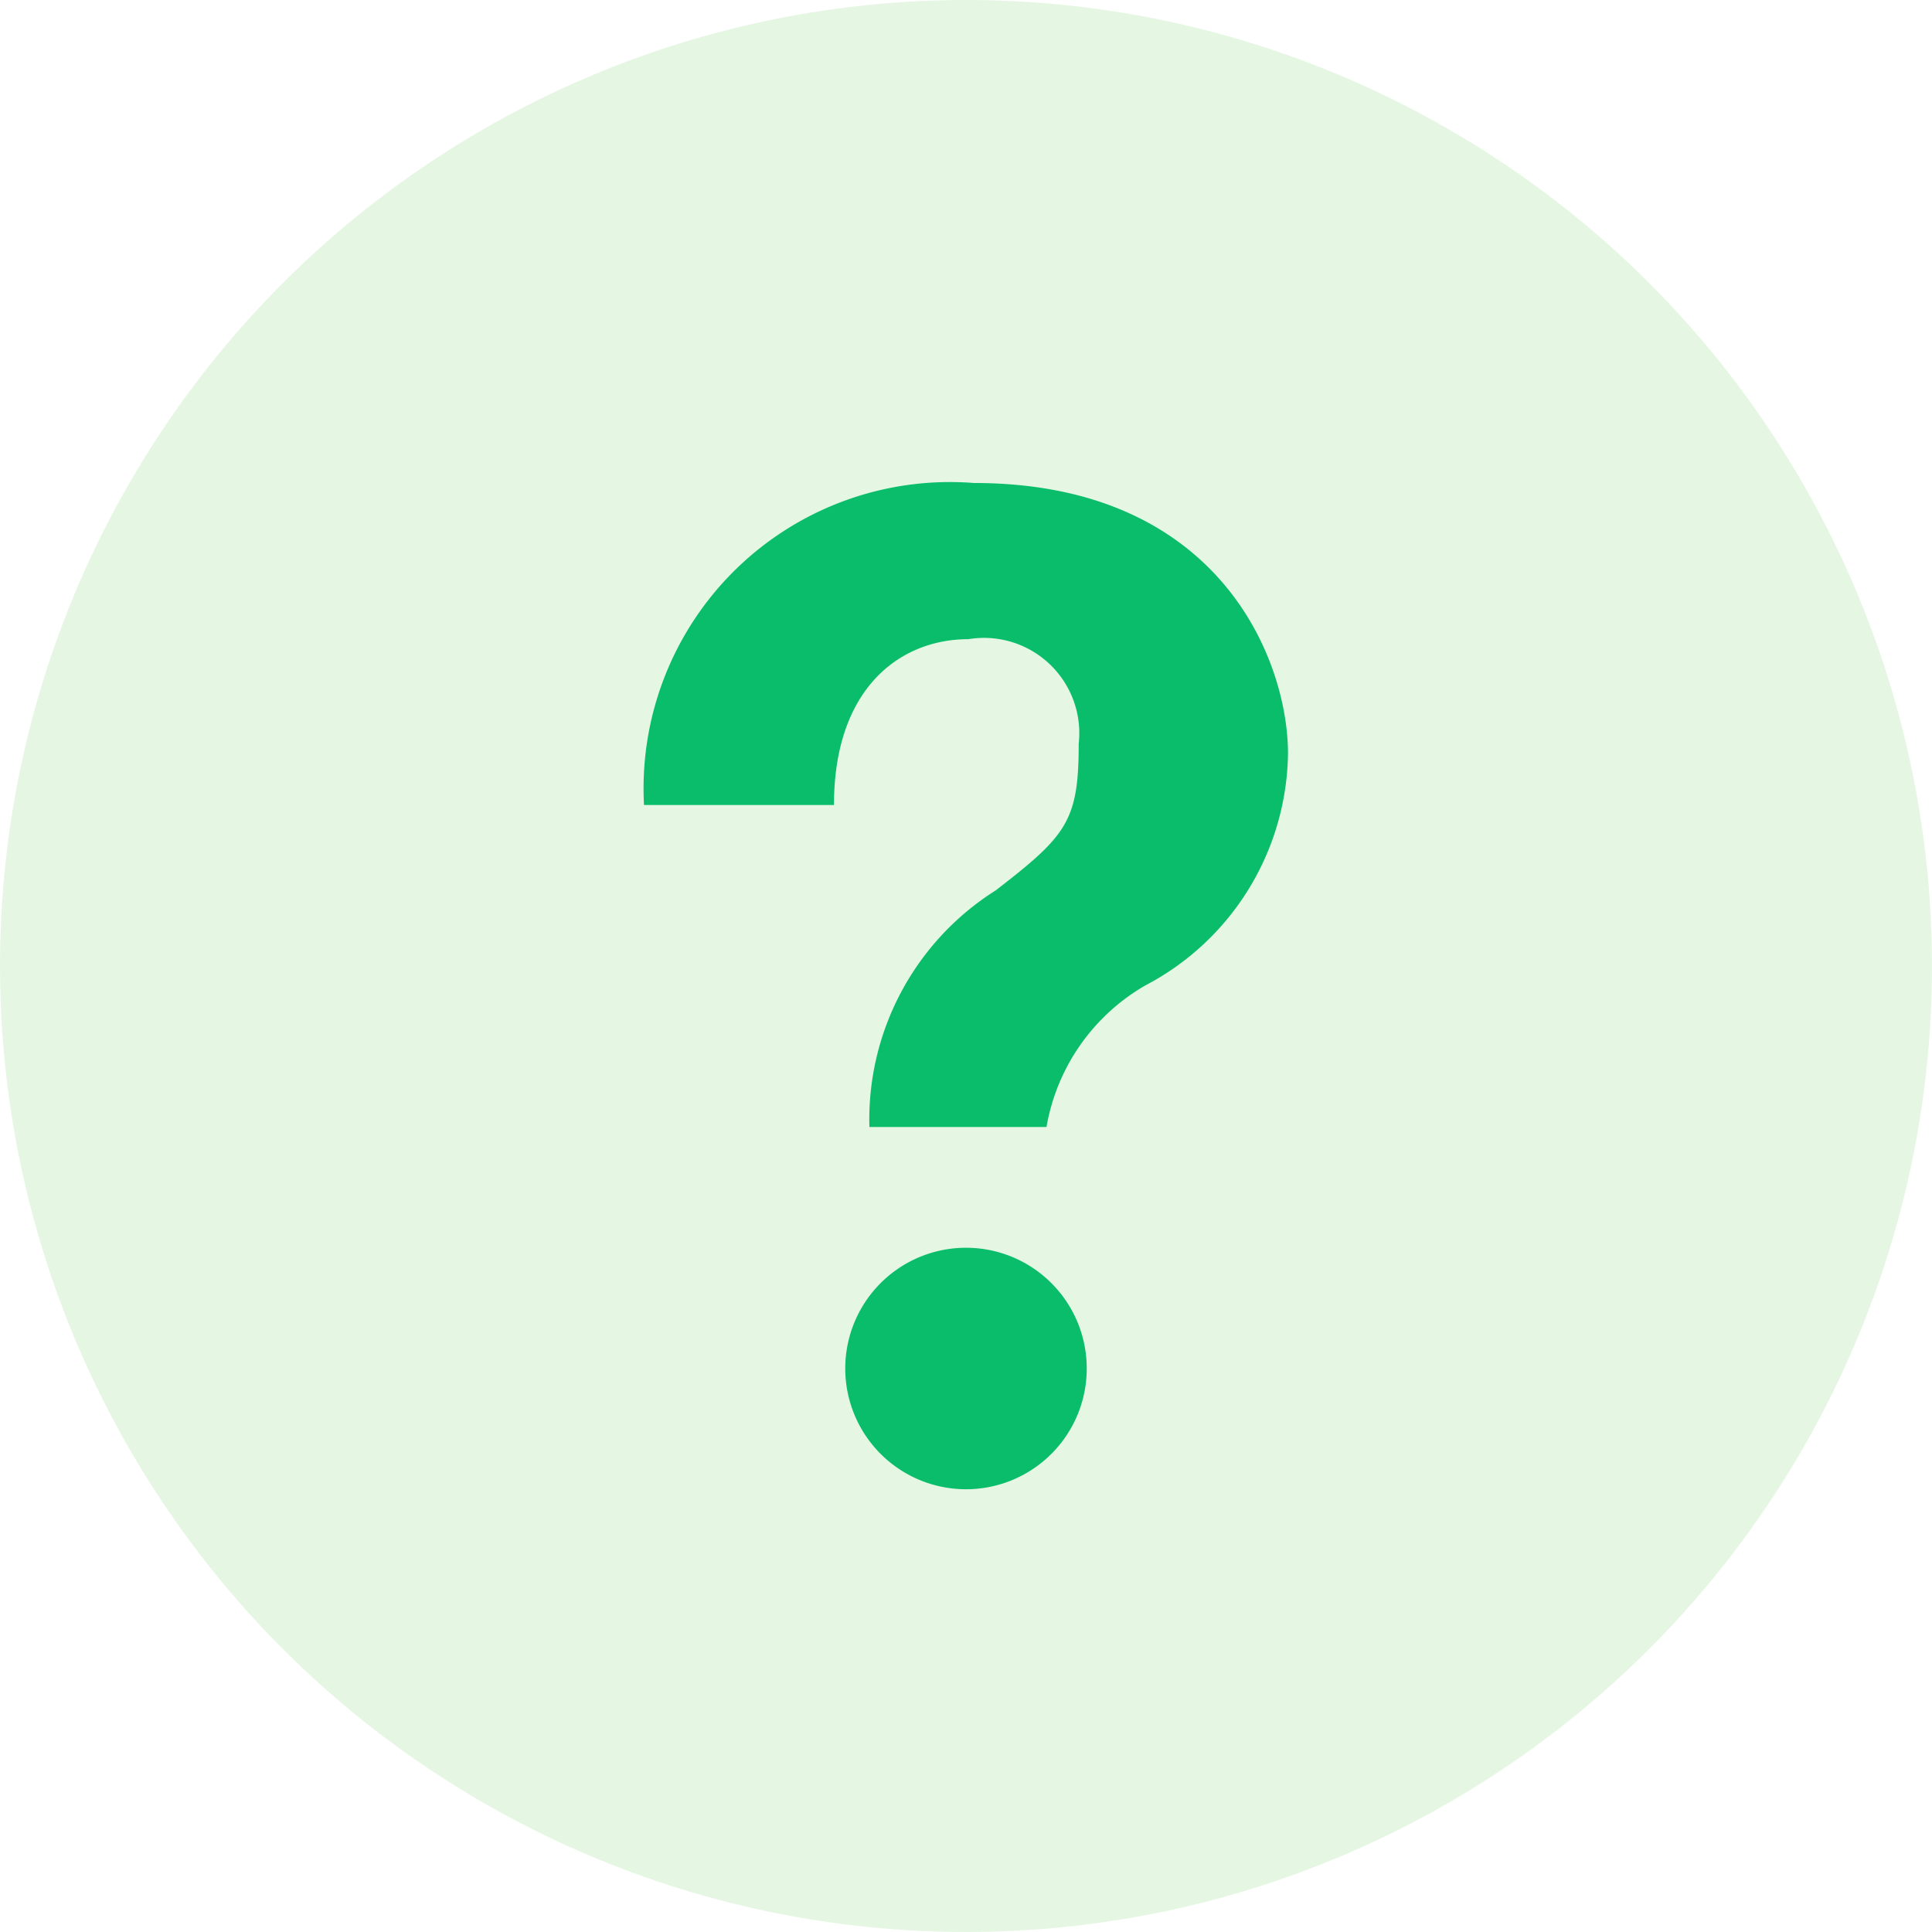 <svg id="question_mark.svg" xmlns="http://www.w3.org/2000/svg" width="24" height="24" viewBox="0 0 24 24">
  <defs>
    <style>
      .cls-1 {
        fill: #d4f1d0;
        opacity: 0.6;
      }

      .cls-2 {
        fill: #0abd6b;
        fill-rule: evenodd;
      }
    </style>
  </defs>
  <circle id="Shape_8_copy_3" data-name="Shape 8 copy 3" class="cls-1" cx="12" cy="12" r="12"/>
  <path id="Shape_8_copy_2" data-name="Shape 8 copy 2" class="cls-2" d="M282.23,3237.24a3.3,3.3,0,0,0,1.77-2.88c0-1.16-.85-3.36-3.9-3.36a3.806,3.806,0,0,0-4.1,4h2.36c0-1.45.82-2.06,1.67-2.06a1.184,1.184,0,0,1,1.37,1.3c0,0.96-.15,1.14-1.03,1.82a3.365,3.365,0,0,0-1.57,2.94H281A2.526,2.526,0,0,1,282.23,3237.24ZM280,3243.5a1.5,1.5,0,1,0-1.5-1.5A1.5,1.5,0,0,0,280,3243.5Z" transform="translate(-268 -3225)"/>
</svg>